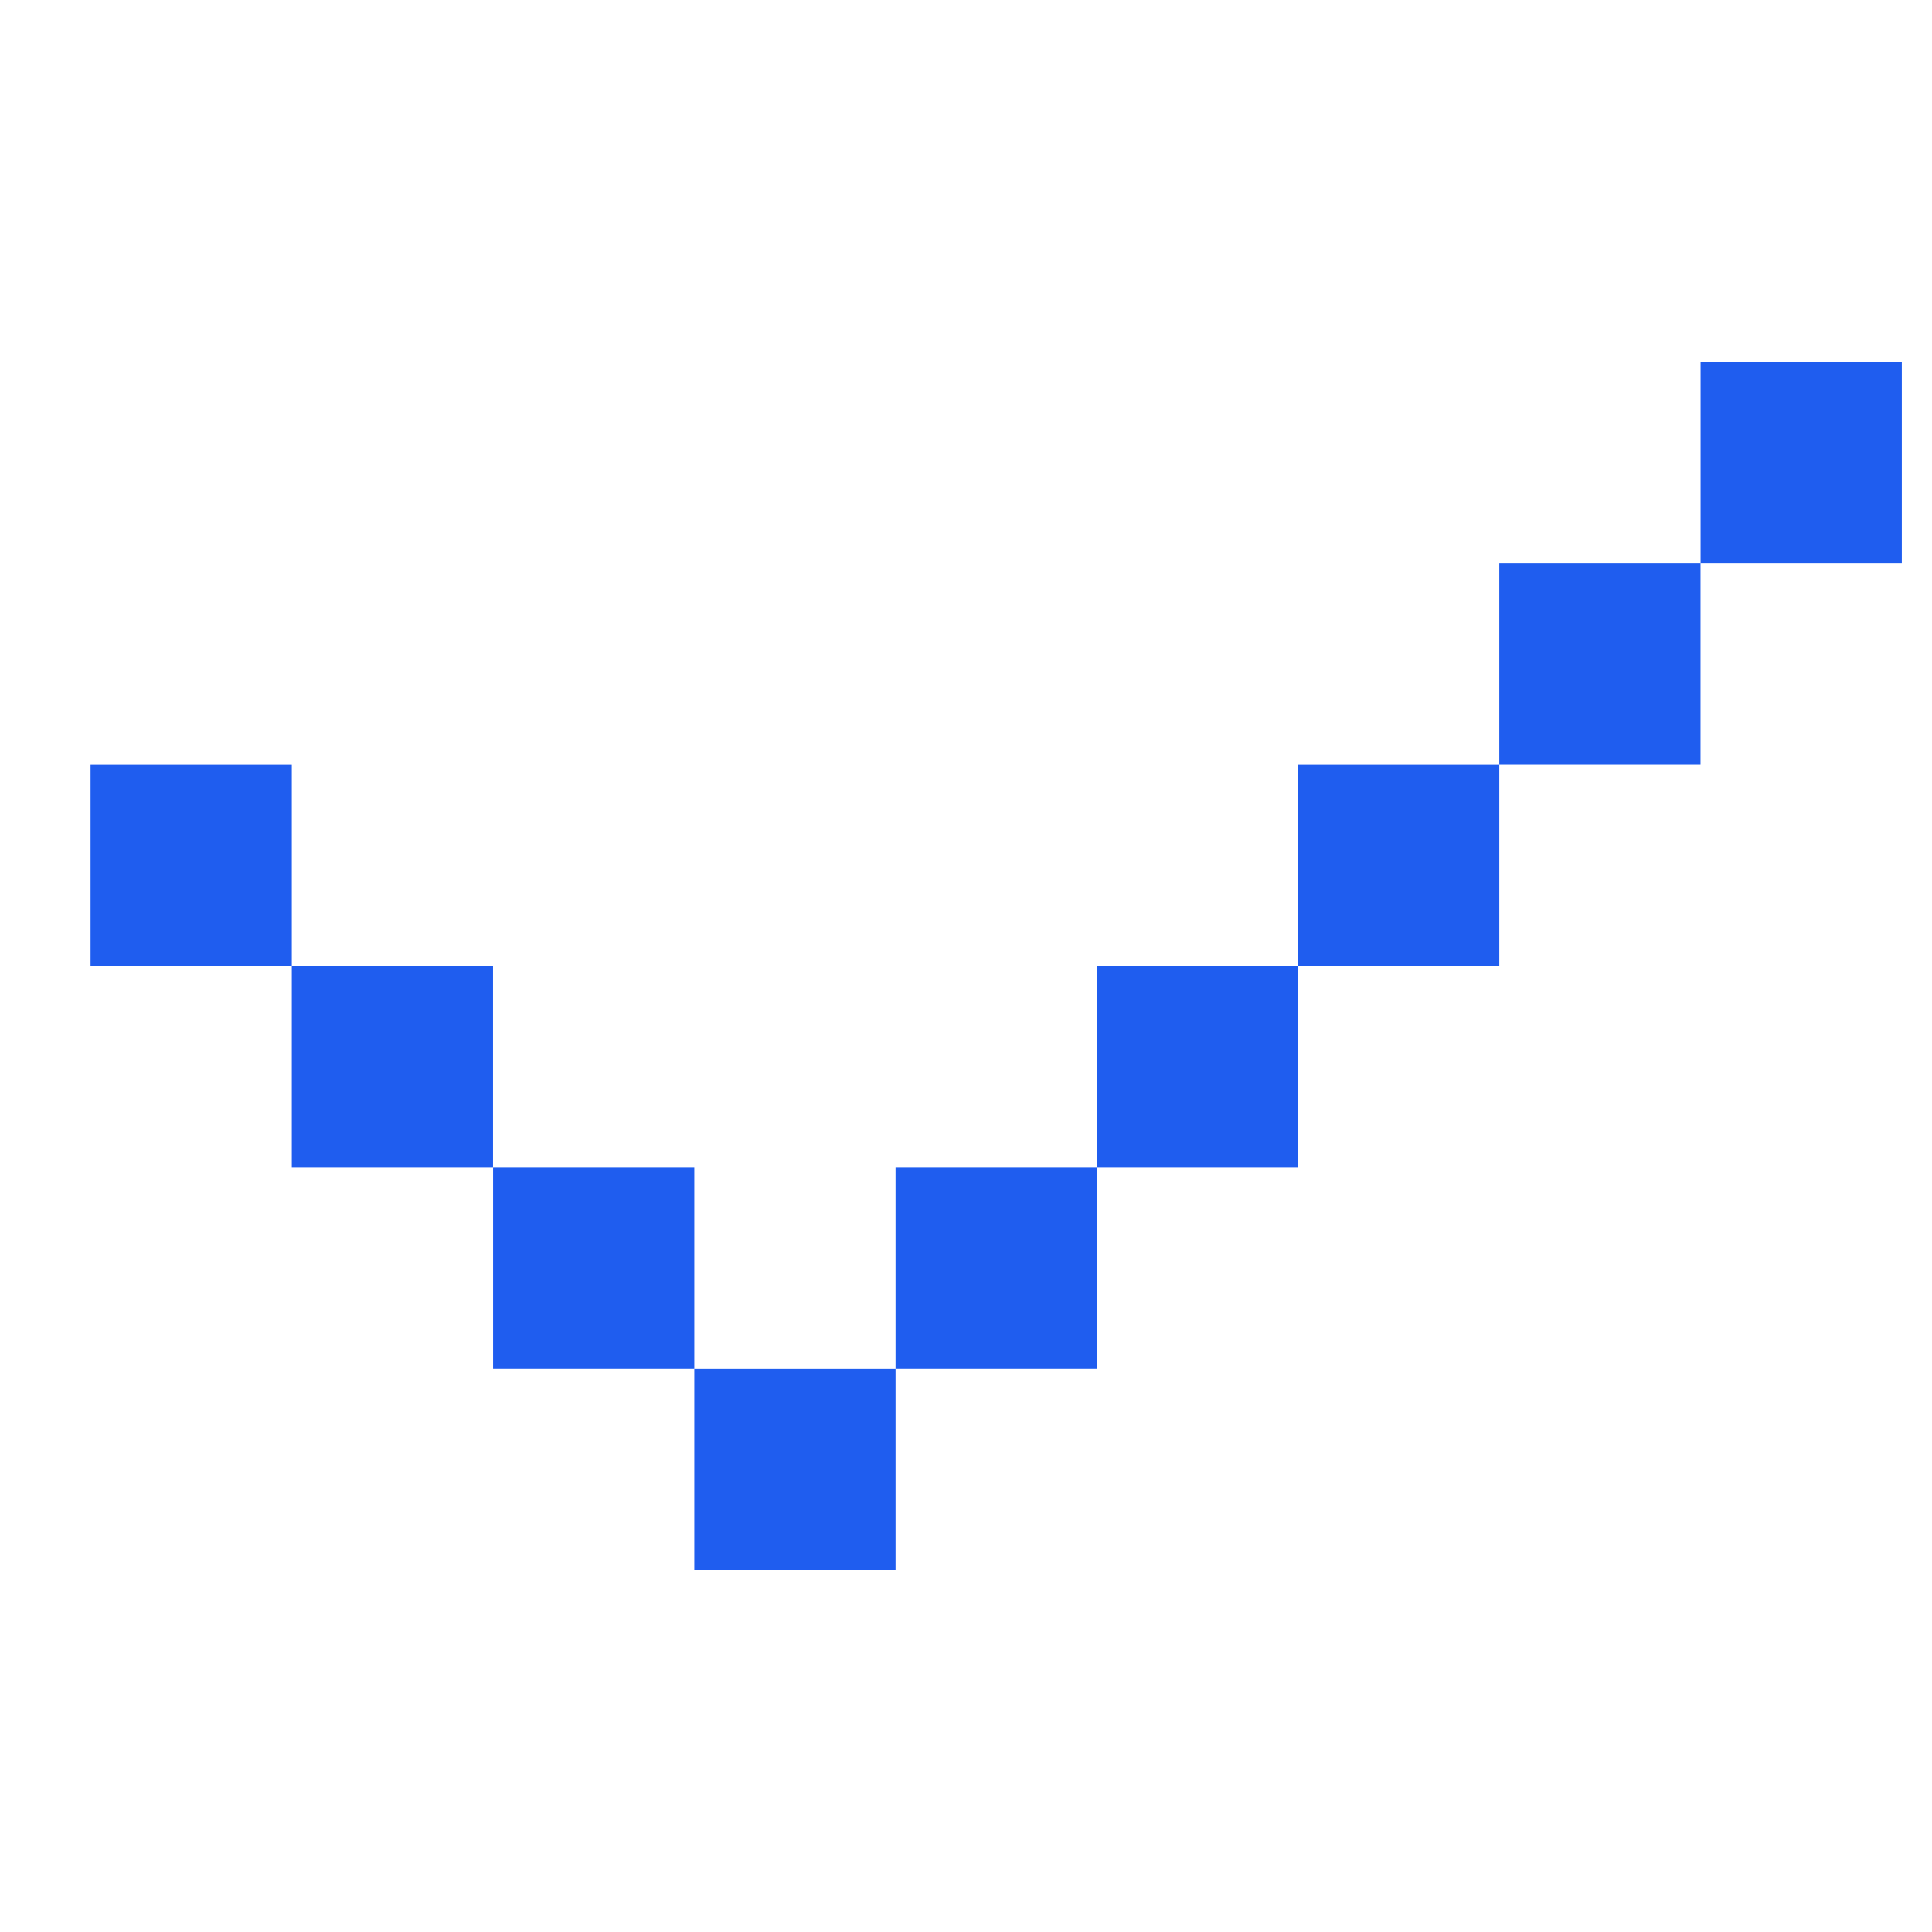 <?xml version="1.0" encoding="utf-8"?><svg width="32" height="32" fill="none" xmlns="http://www.w3.org/2000/svg" viewBox="0 0 32 32"><path fill="#1F5DEF" d="M4.833 16h3.333v3.333H4.833zM8.167 19.333H11.5v3.333H8.167zM11.5 22.667h3.333V26H11.5zM14.833 19.333h3.333v3.333h-3.333zM18.167 16H21.5v3.333h-3.333zM21.5 12.667h3.333V16H21.5zM1.5 12.667h3.333V16H1.5zM24.833 9.333h3.333v3.333h-3.333zM28.167 6H31.5v3.333h-3.333z"/></svg>